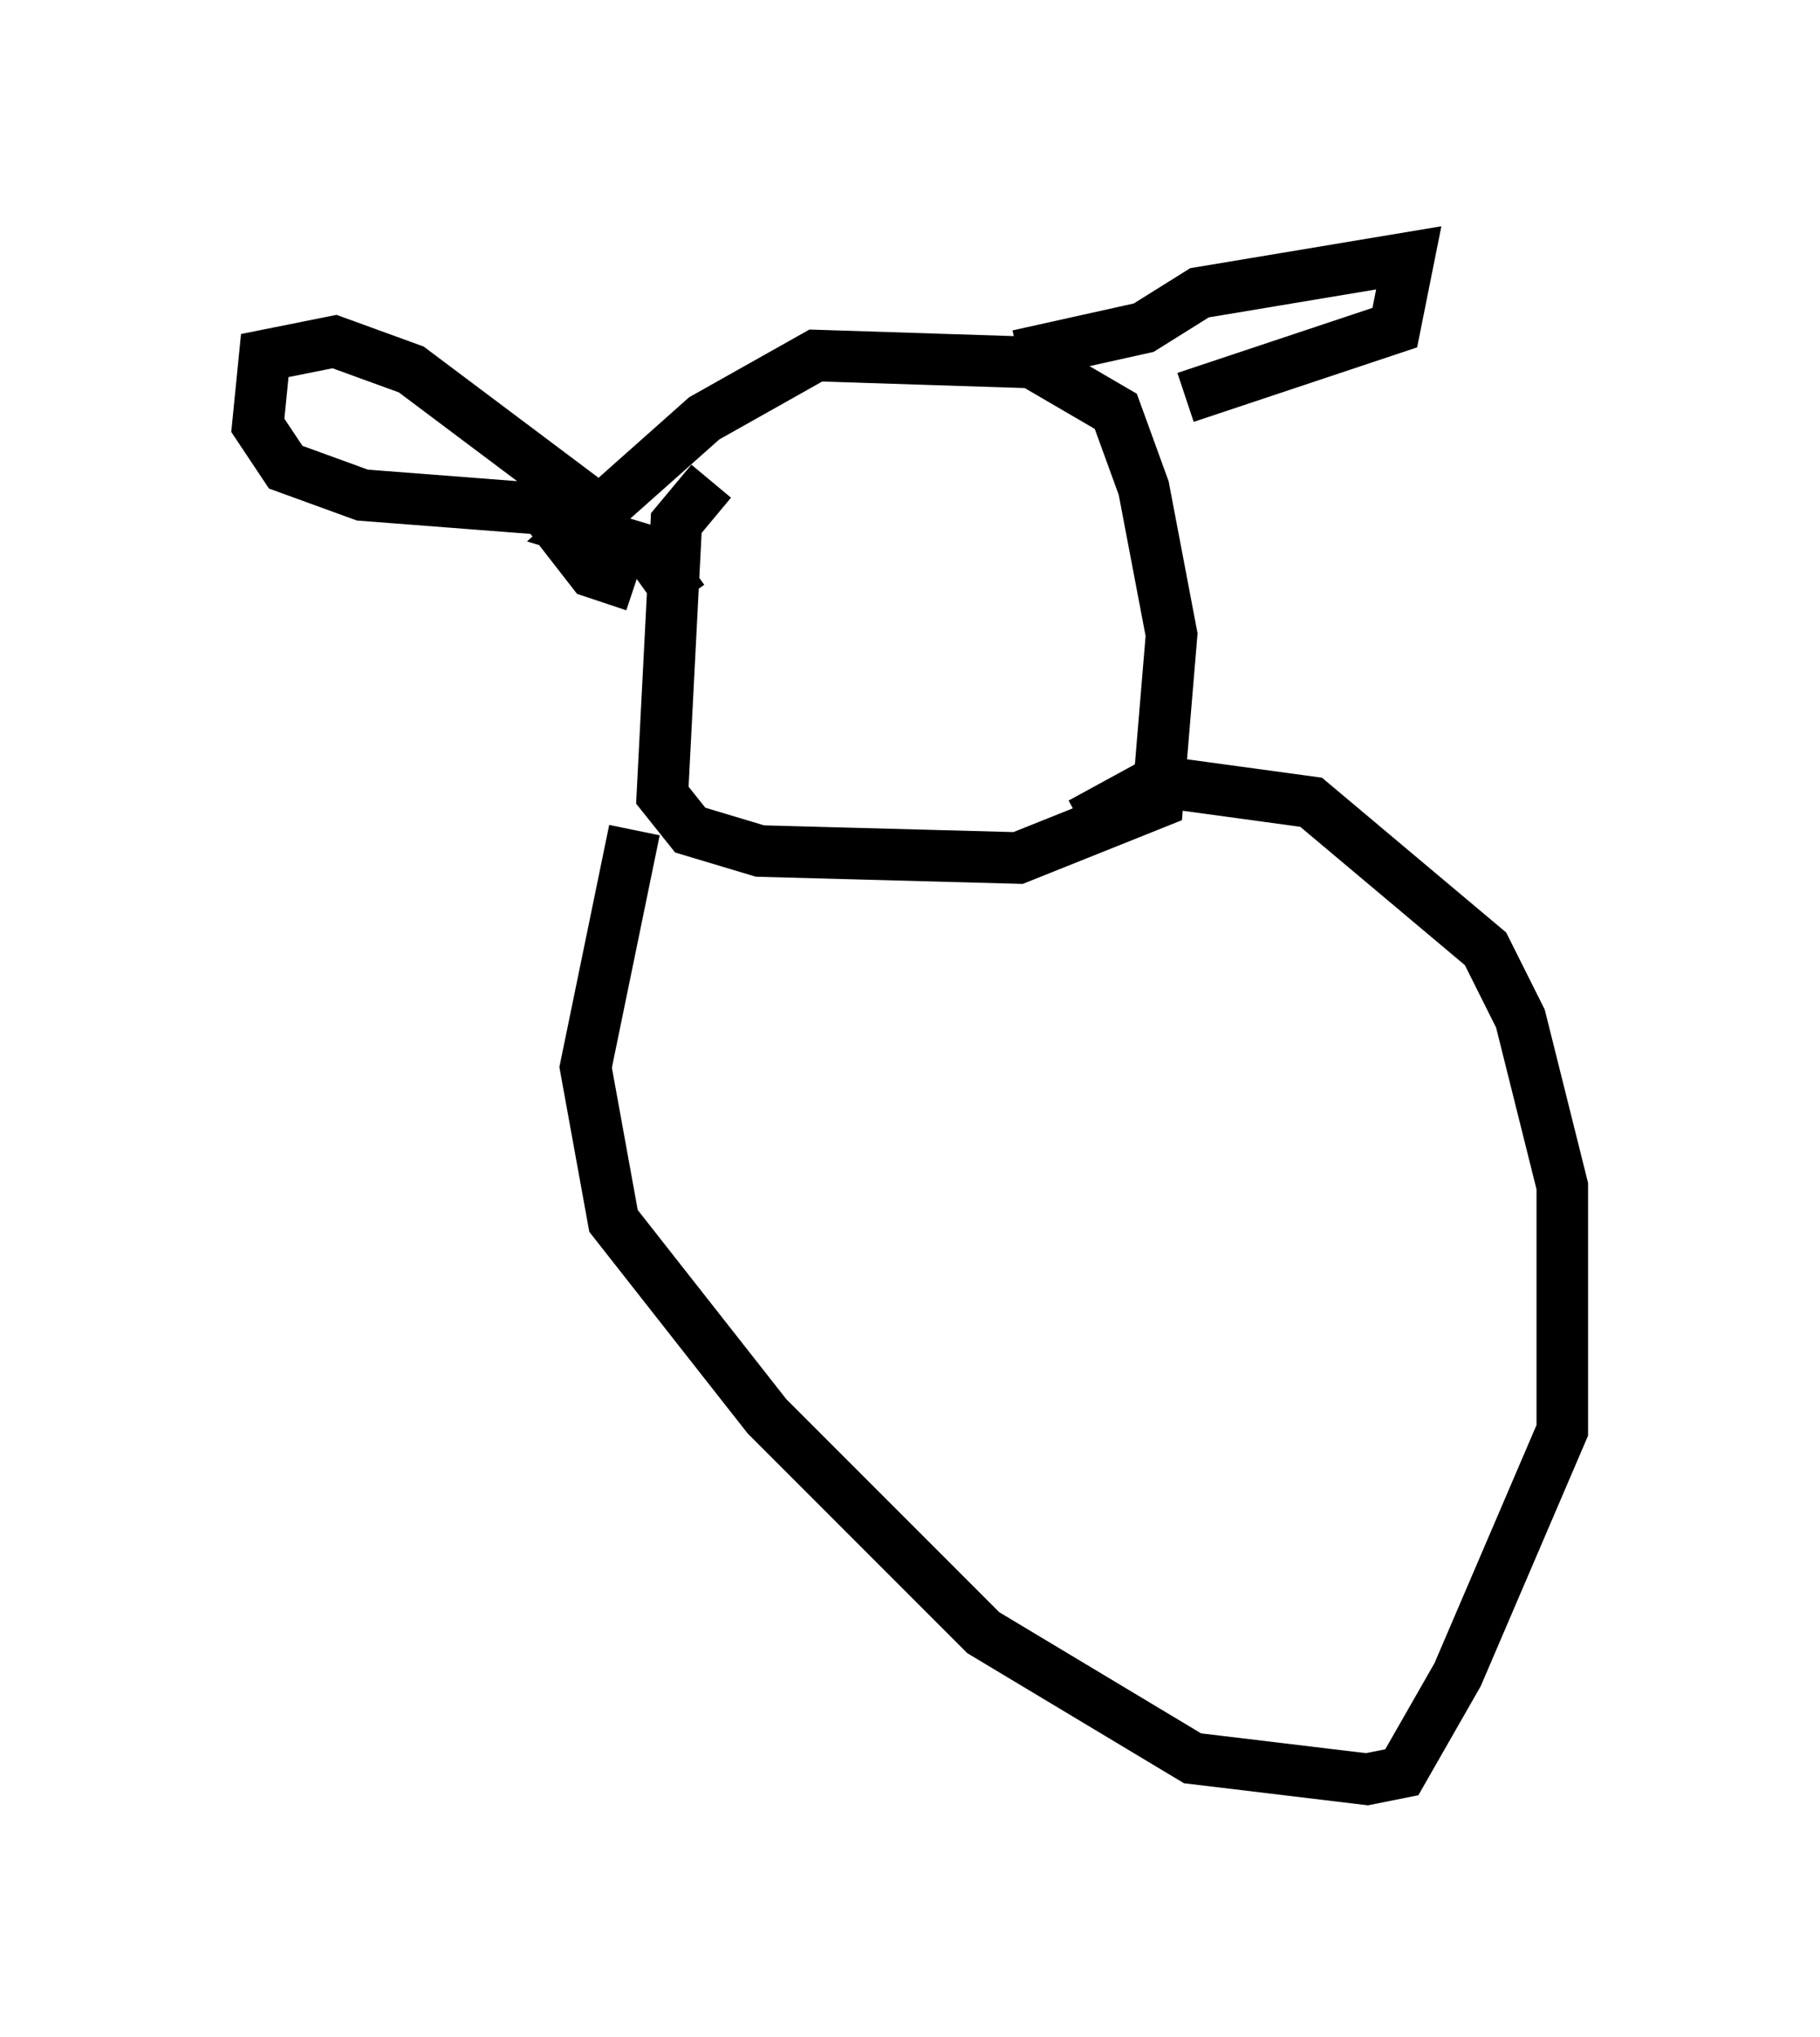 <?xml version="1.0" encoding="utf-8" ?>
<svg baseProfile="full" height="39.499" version="1.1" width="35.304" xmlns="http://www.w3.org/2000/svg" xmlns:ev="http://www.w3.org/2001/xml-events" xmlns:xlink="http://www.w3.org/1999/xlink"><defs /><rect fill="white" height="39.499" width="35.304" x="0" y="0" /><path d="M15.284, 9.059 m-1.488, 0.271 l-0.677, 0.812 -0.271, 5.277 l0.541, 0.677 1.353, 0.406 l5.007, 0.135 2.706, -1.083 l0.271, -3.248 -0.541, -2.842 l-0.541, -1.488 -1.624, -0.947 l-4.195, -0.135 -2.165, 1.218 l-2.436, 2.165 1.353, 0.406 l0.677, 0.947 m-1.488, -1.624 l-3.789, -2.842 -1.488, -0.541 l-1.353, 0.271 -0.135, 1.353 l0.541, 0.812 1.488, 0.541 l3.518, 0.271 0.947, 1.218 l0.812, 0.271 m7.442, -4.465 l2.436, -0.541 1.083, -0.677 l4.059, -0.677 -0.271, 1.353 l-4.059, 1.353 m-10.69, 8.39 l-0.947, 4.601 0.541, 2.977 l2.977, 3.789 4.195, 4.195 l4.059, 2.436 3.383, 0.406 l0.677, -0.135 1.083, -1.894 l2.03, -4.736 0.0, -4.736 l-0.812, -3.248 -0.677, -1.353 l-3.383, -2.842 -2.977, -0.406 l-1.488, 0.812 " fill="none" stroke="black" stroke-width="1" /></svg>